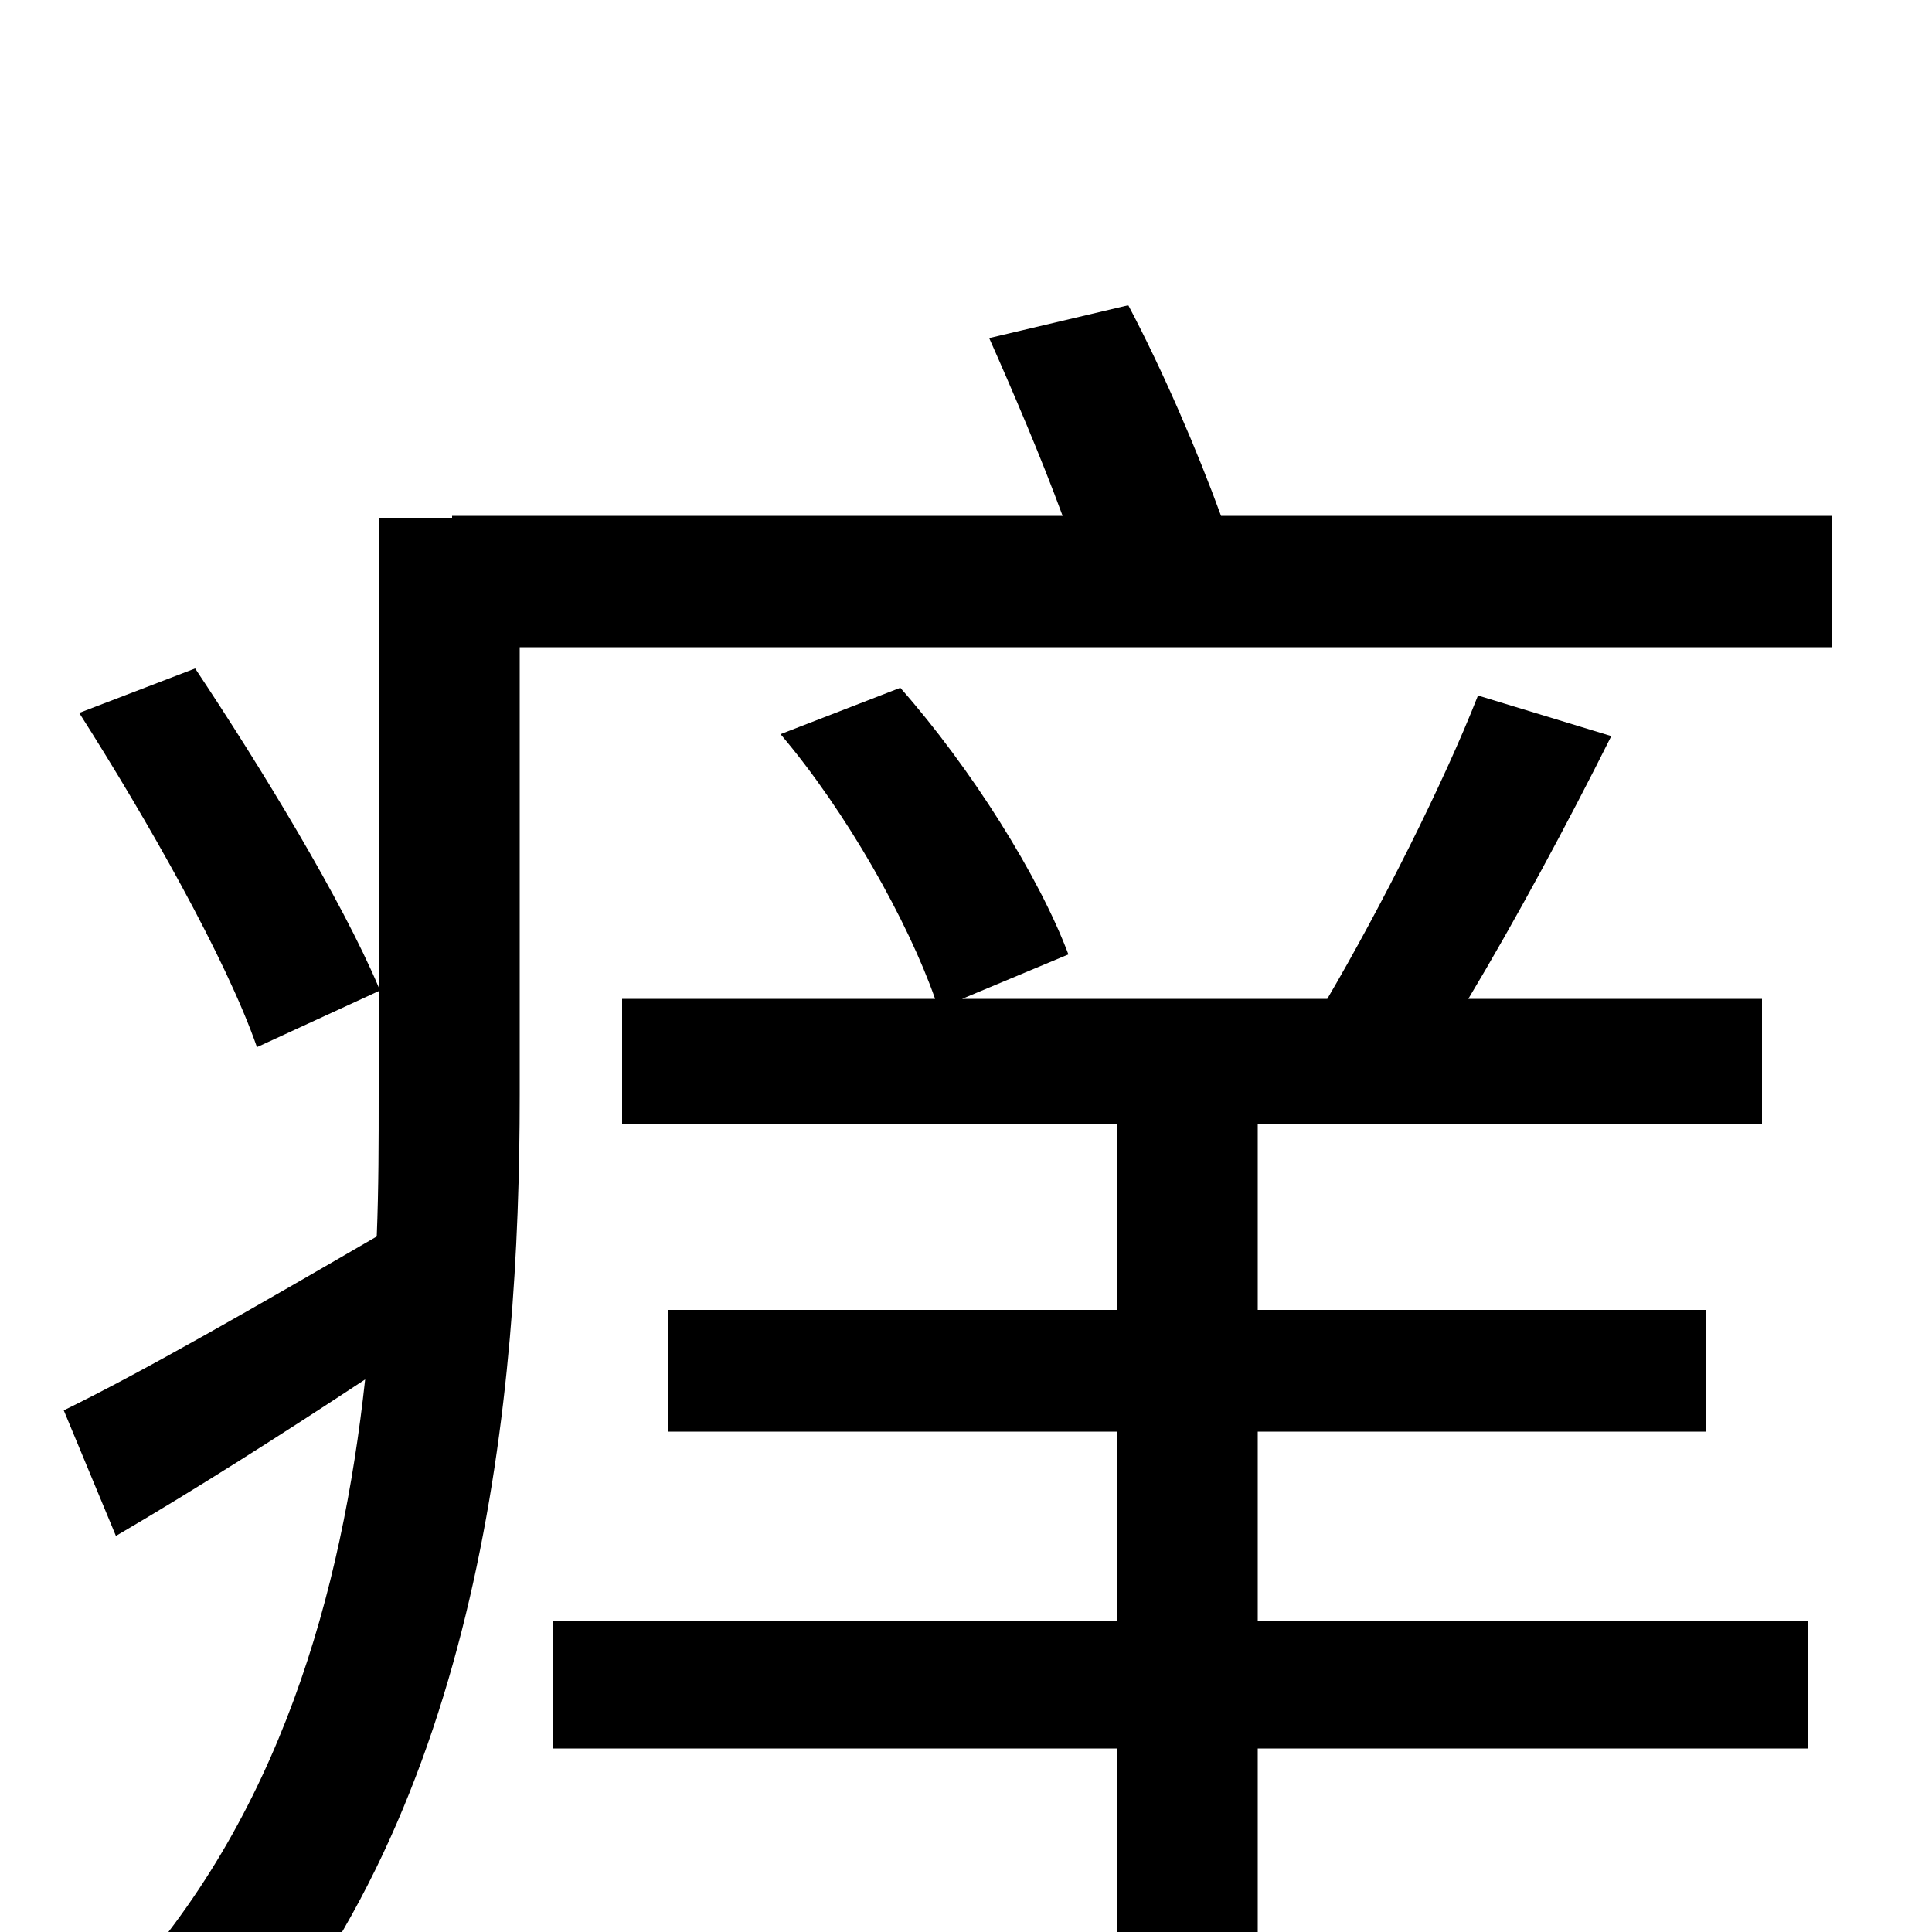 <svg xmlns="http://www.w3.org/2000/svg" viewBox="0 -1000 1000 1000">
	<path fill="#000000" d="M651 -259H883V-322H651V-418H912V-483H760C784 -523 811 -573 834 -619L765 -640C747 -594 714 -529 687 -483H498L553 -506C538 -546 503 -602 466 -644L404 -620C438 -580 470 -523 484 -483H322V-418H578V-322H346V-259H578V-161H286V-95H578V77H651V-95H936V-161H651ZM632 -733C620 -766 602 -808 584 -842L512 -825C524 -798 539 -763 550 -733H234V-732H196V-489C177 -534 135 -603 101 -654L41 -631C76 -576 117 -504 133 -458L196 -487V-433C196 -409 196 -385 195 -360C133 -324 74 -290 33 -270L60 -205C101 -229 145 -257 189 -286C177 -176 145 -59 61 31C78 40 108 63 121 77C249 -64 269 -277 269 -433V-665H948V-733Z"/>
</svg>